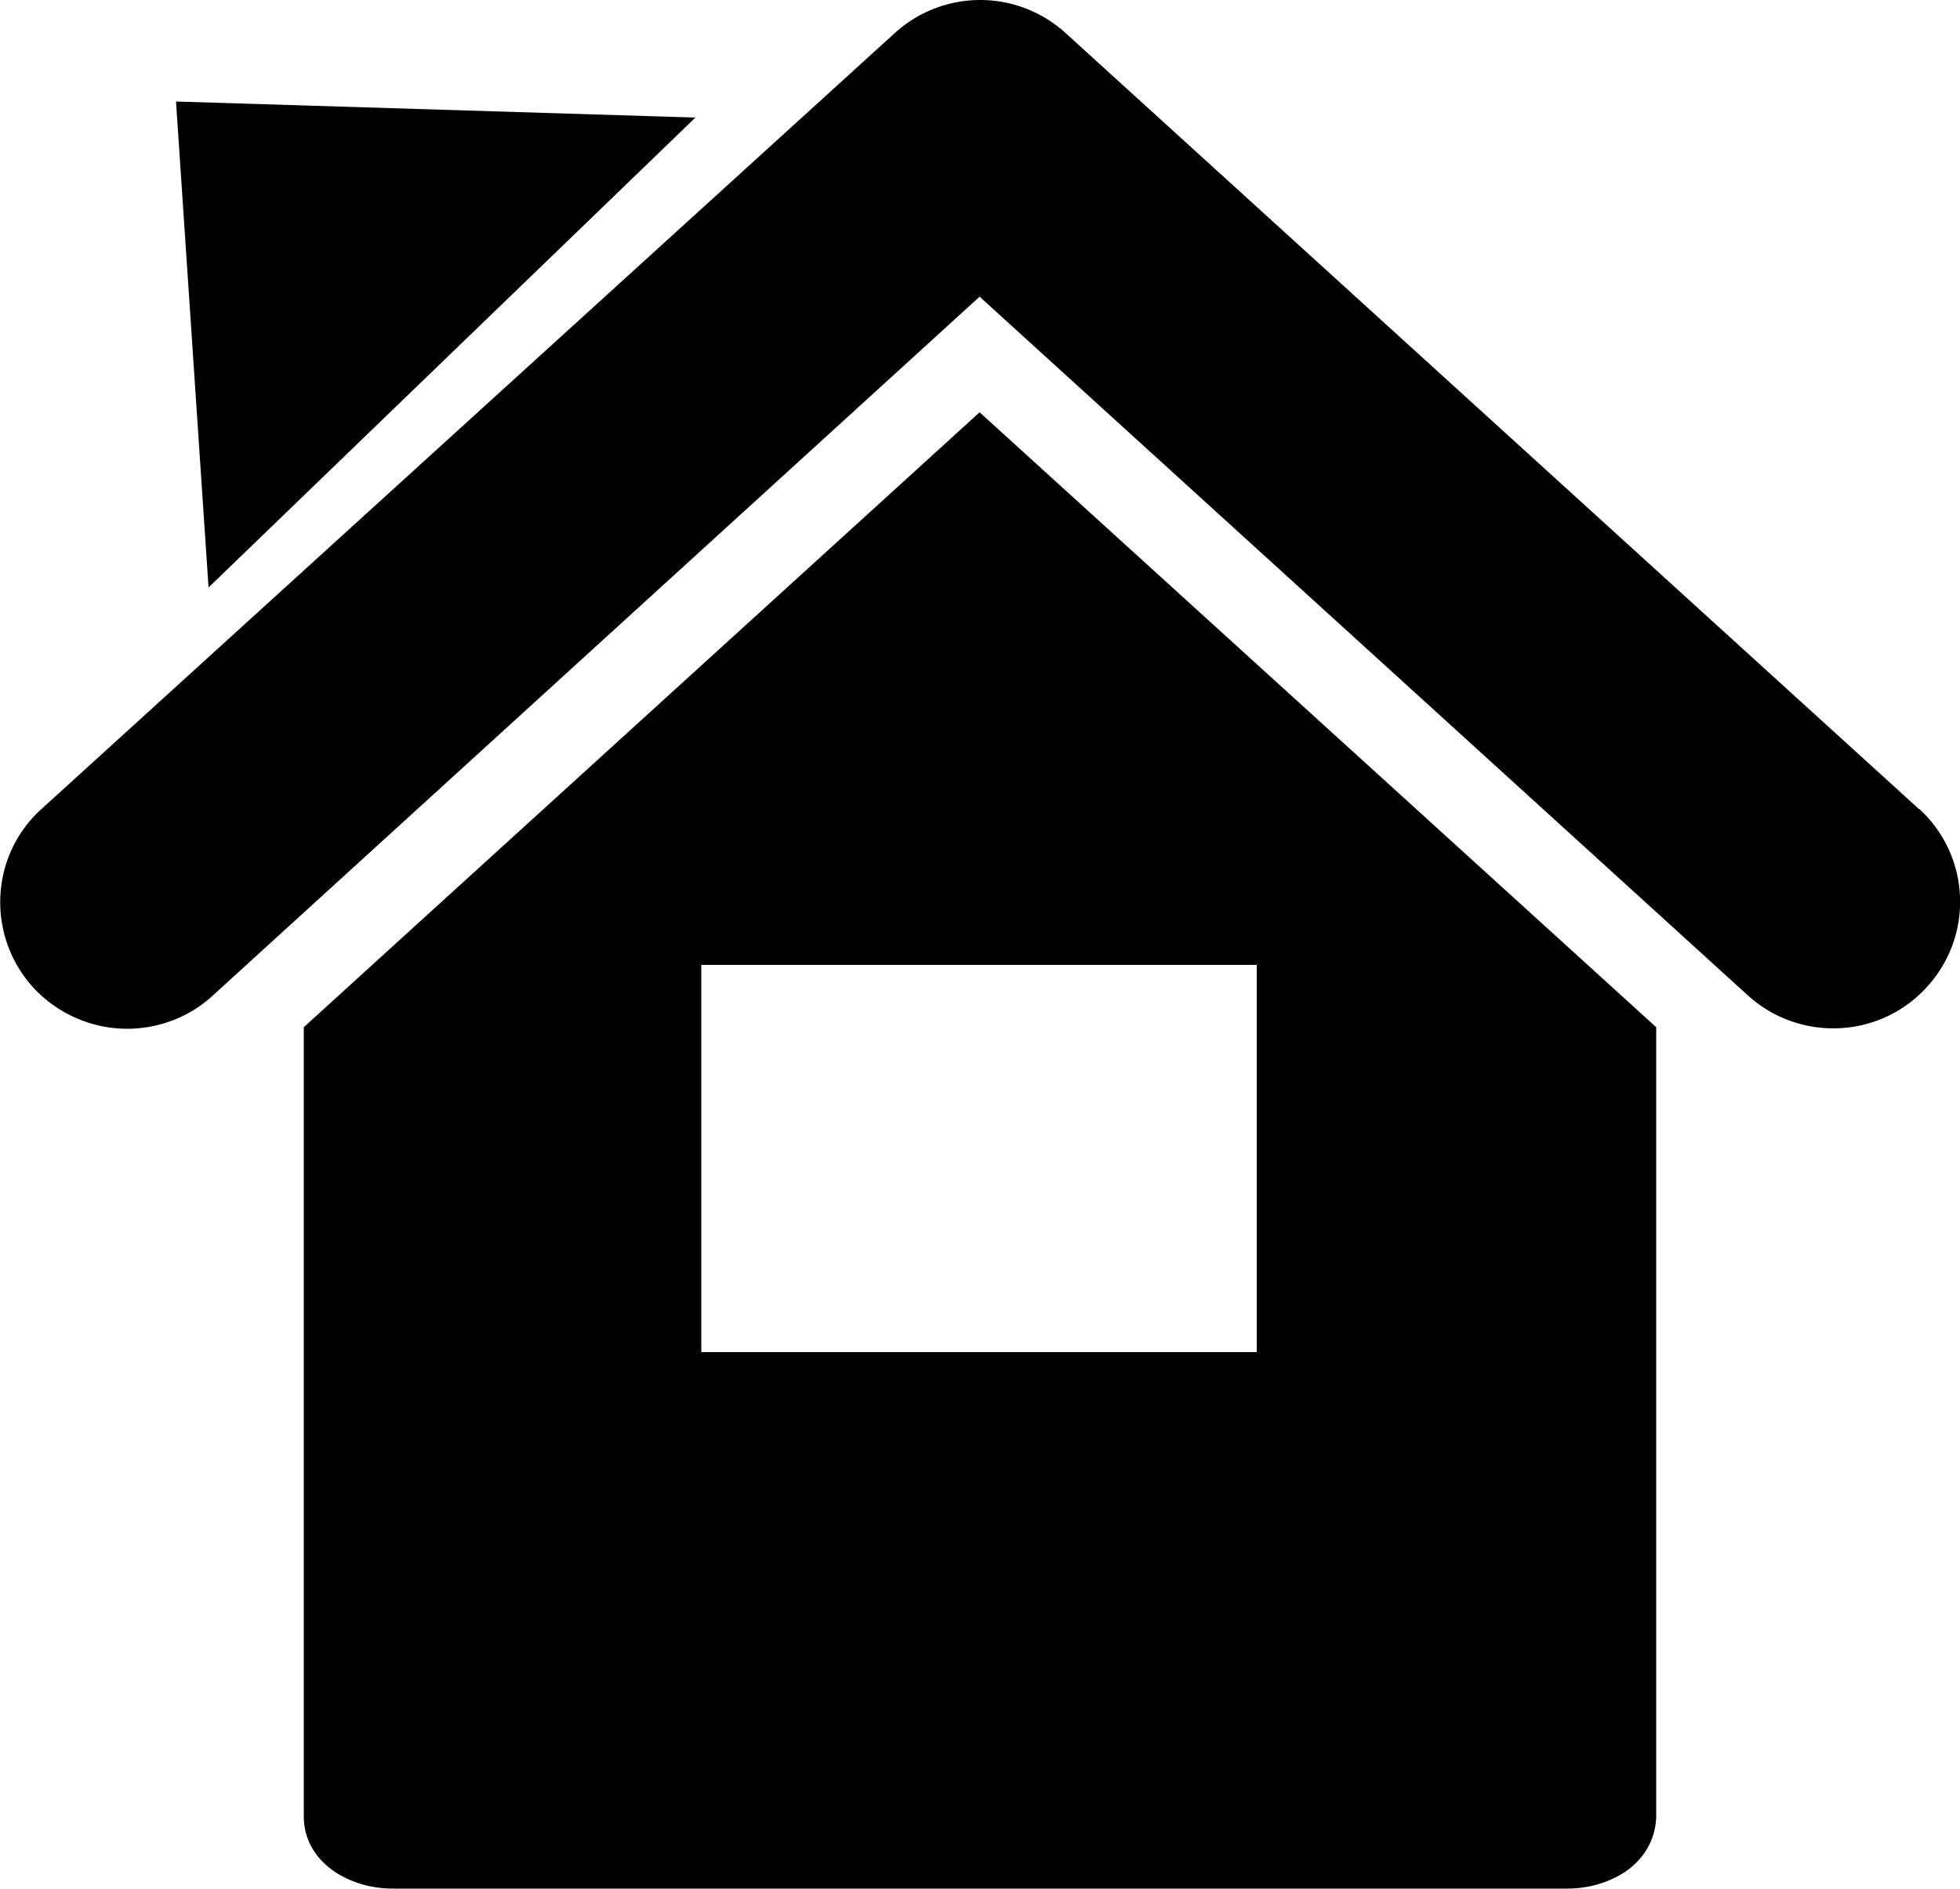 <svg data-name="Layer 1" xmlns="http://www.w3.org/2000/svg" viewBox="0 0 50 48.2"><path d="M48.96 20.65 27.18.84a3.236 3.236 0 0 0-4.35 0L1.05 20.65c-1.31 1.19-1.4 3.23-.2 4.55.64.69 1.52 1.05 2.39 1.05.78 0 1.57-.28 2.18-.84L24.99 7.57l19.6 17.83c1.31 1.19 3.36 1.11 4.56-.21a3.214 3.214 0 0 0-.19-4.55ZM7.75 26.21v20.16c.01.76.51 1.24.92 1.47.42.24.88.35 1.37.35h29.92c.49 0 .95-.11 1.37-.35.41-.23.89-.71.92-1.47V26.21L24.99 10.52 7.75 26.21Zm10.14-1.59h14.17v9.88H17.89v-9.88ZM4.48 2.59 17.74 3 5.32 14.99l-.83-12.4Z" style="fill:#000;stroke-width:0"/></svg>